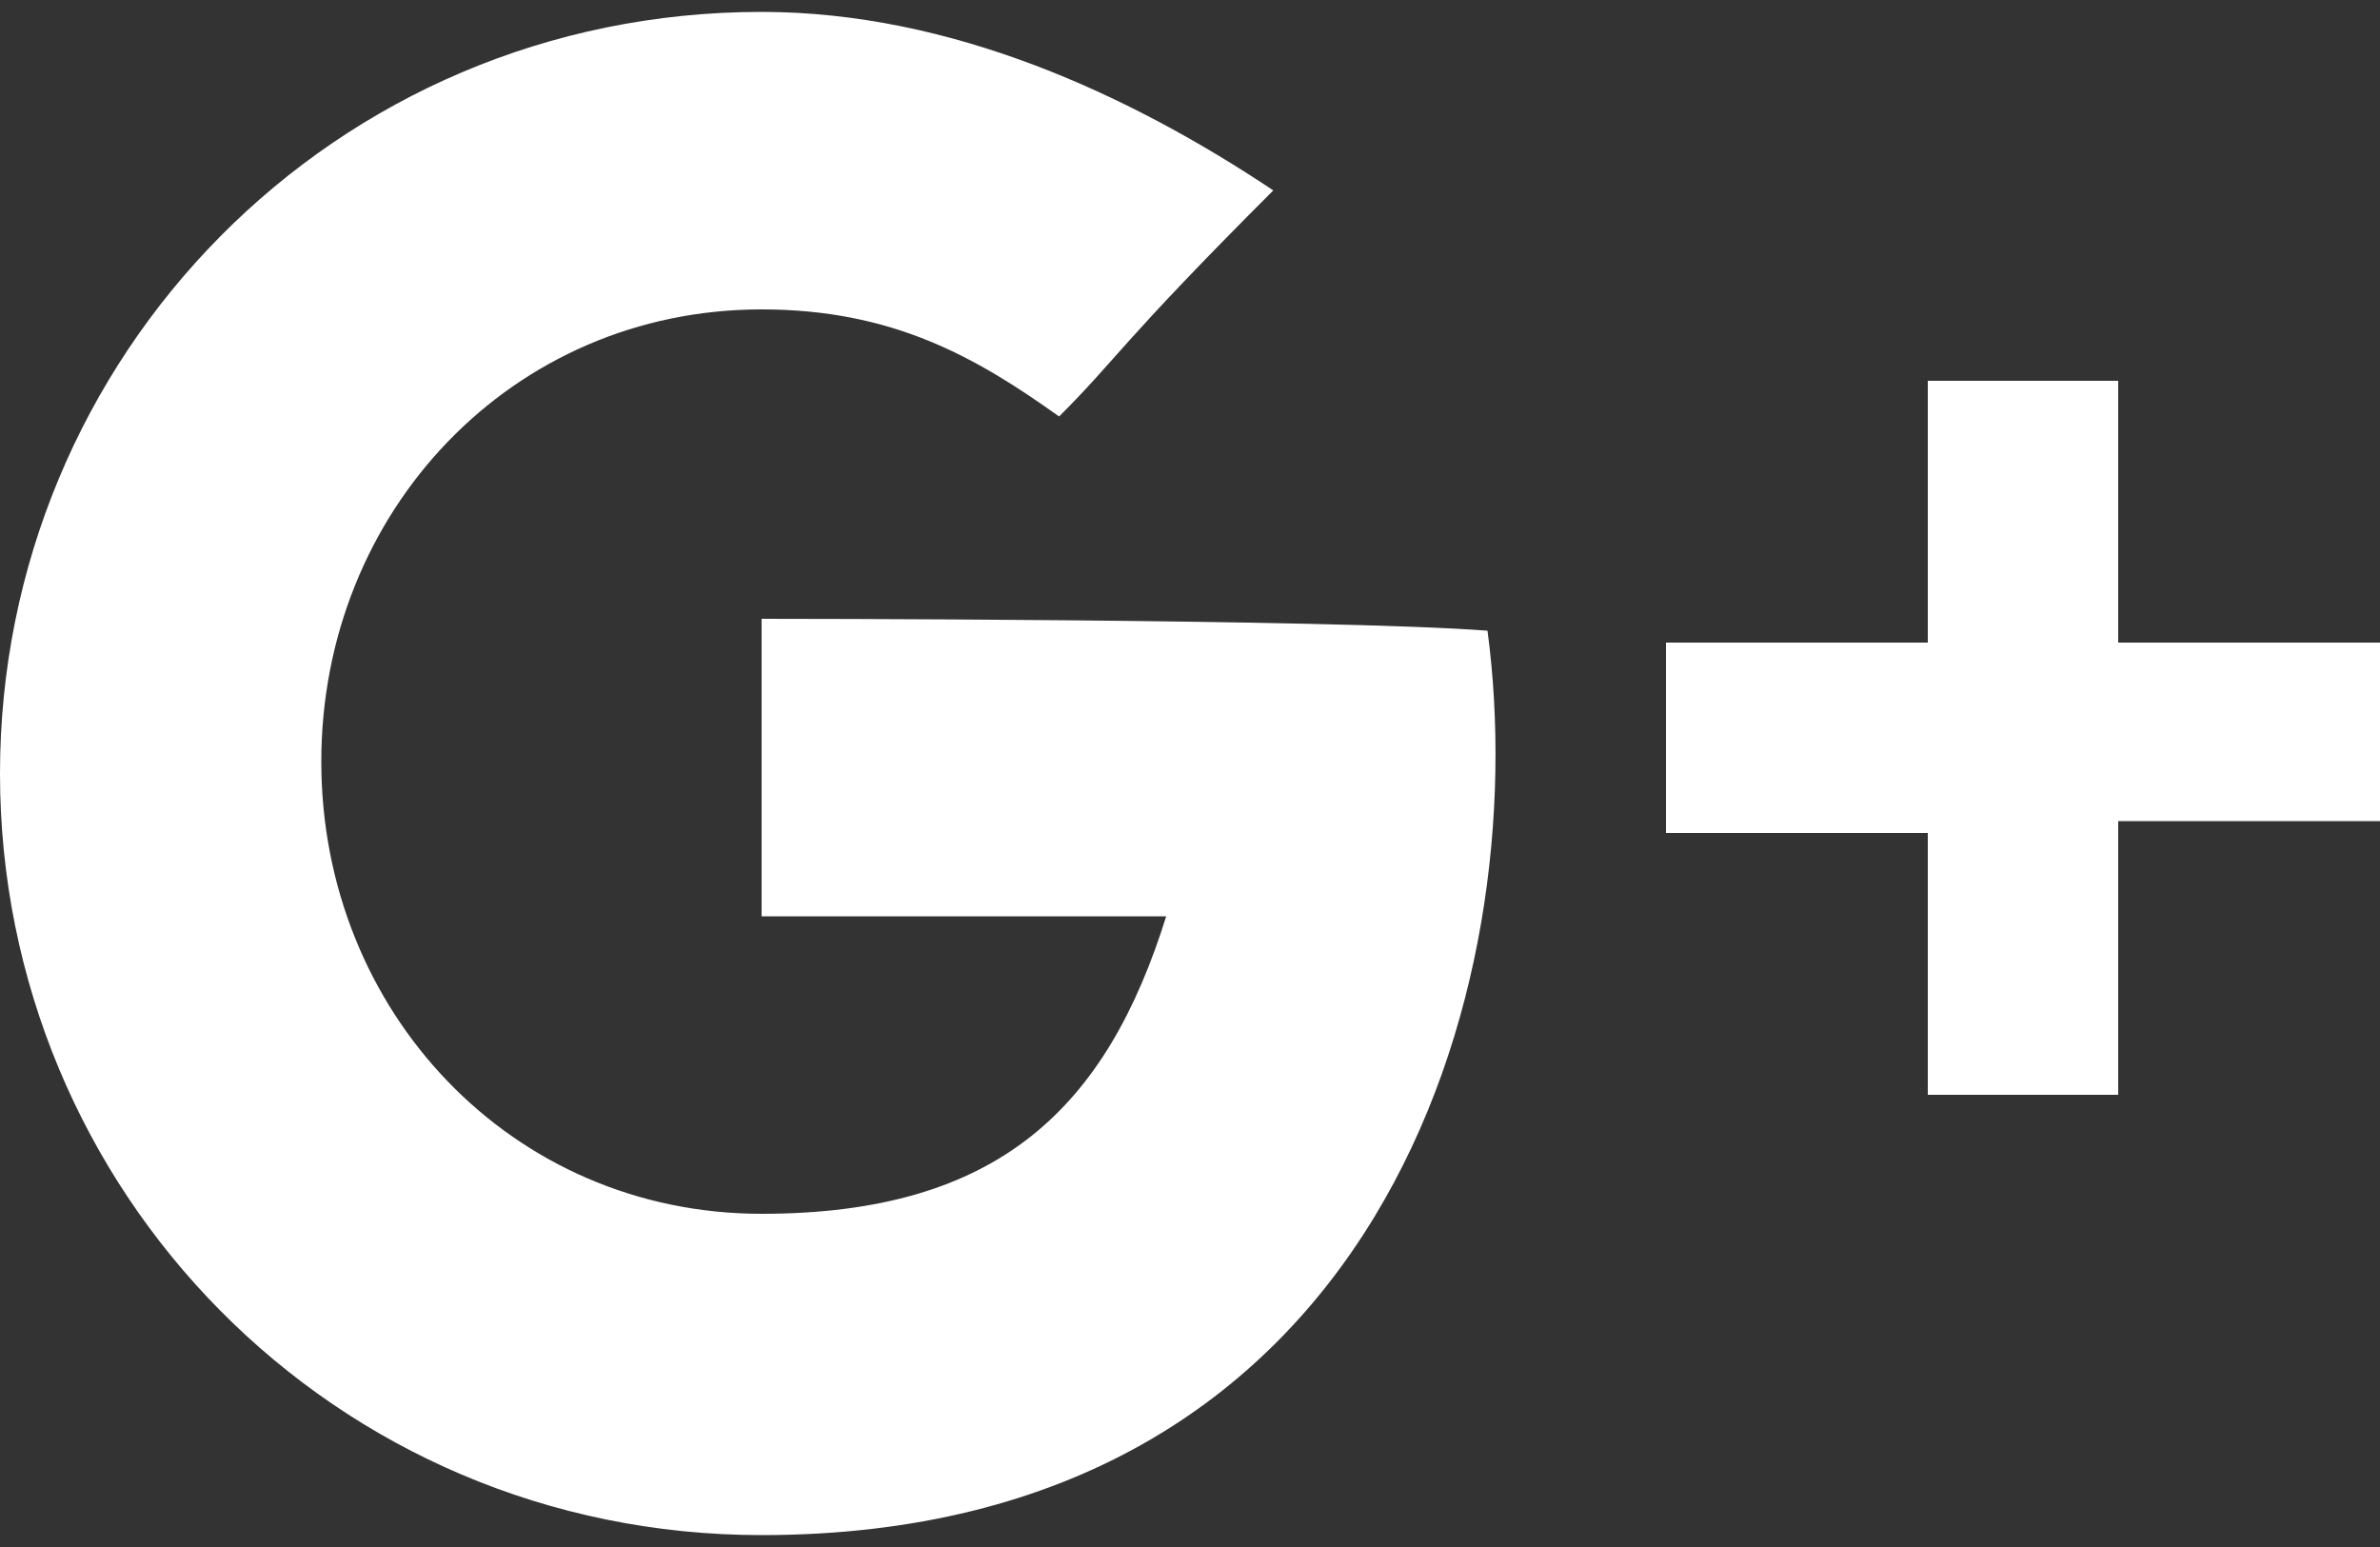 <?xml version="1.0" encoding="utf-8"?>
<!-- Generator: Adobe Illustrator 21.1.0, SVG Export Plug-In . SVG Version: 6.00 Build 0)  -->
<svg version="1.1" id="Layer_1" xmlns="http://www.w3.org/2000/svg" xmlns:xlink="http://www.w3.org/1999/xlink" x="0px" y="0px"
	 viewBox="0 0 20 13" style="enable-background:new 0 0 20 13;" xml:space="preserve" width="20px" height="13px">
<rect x="0" y="0" width="20" height="13" fill="#333333" stroke="none"/>
<style type="text/css">
	.st0{fill:#FFFFFF;}
</style>
<path class="st0" d="M6.4,5.2v2.5c0,0,2.4,0,3.4,0c-0.5,1.6-1.4,2.5-3.4,2.5c-2.1,0-3.7-1.7-3.7-3.8c0-2.1,1.6-3.8,3.7-3.8
	c1.1,0,1.8,0.4,2.5,0.9c0.5-0.5,0.5-0.6,1.8-1.9C9.5,0.8,8,0.1,6.4,0.1C2.8,0.1,0,3,0,6.5c0,3.5,2.8,6.4,6.4,6.4
	c5.2,0,6.5-4.6,6.1-7.6C11.2,5.2,6.4,5.2,6.4,5.2z M16.2,6.9v2.3h1.6V6.9H20V5.4h-2.2V3.2h-1.6v2.2H14v1.6H16.2z"/>
</svg>
